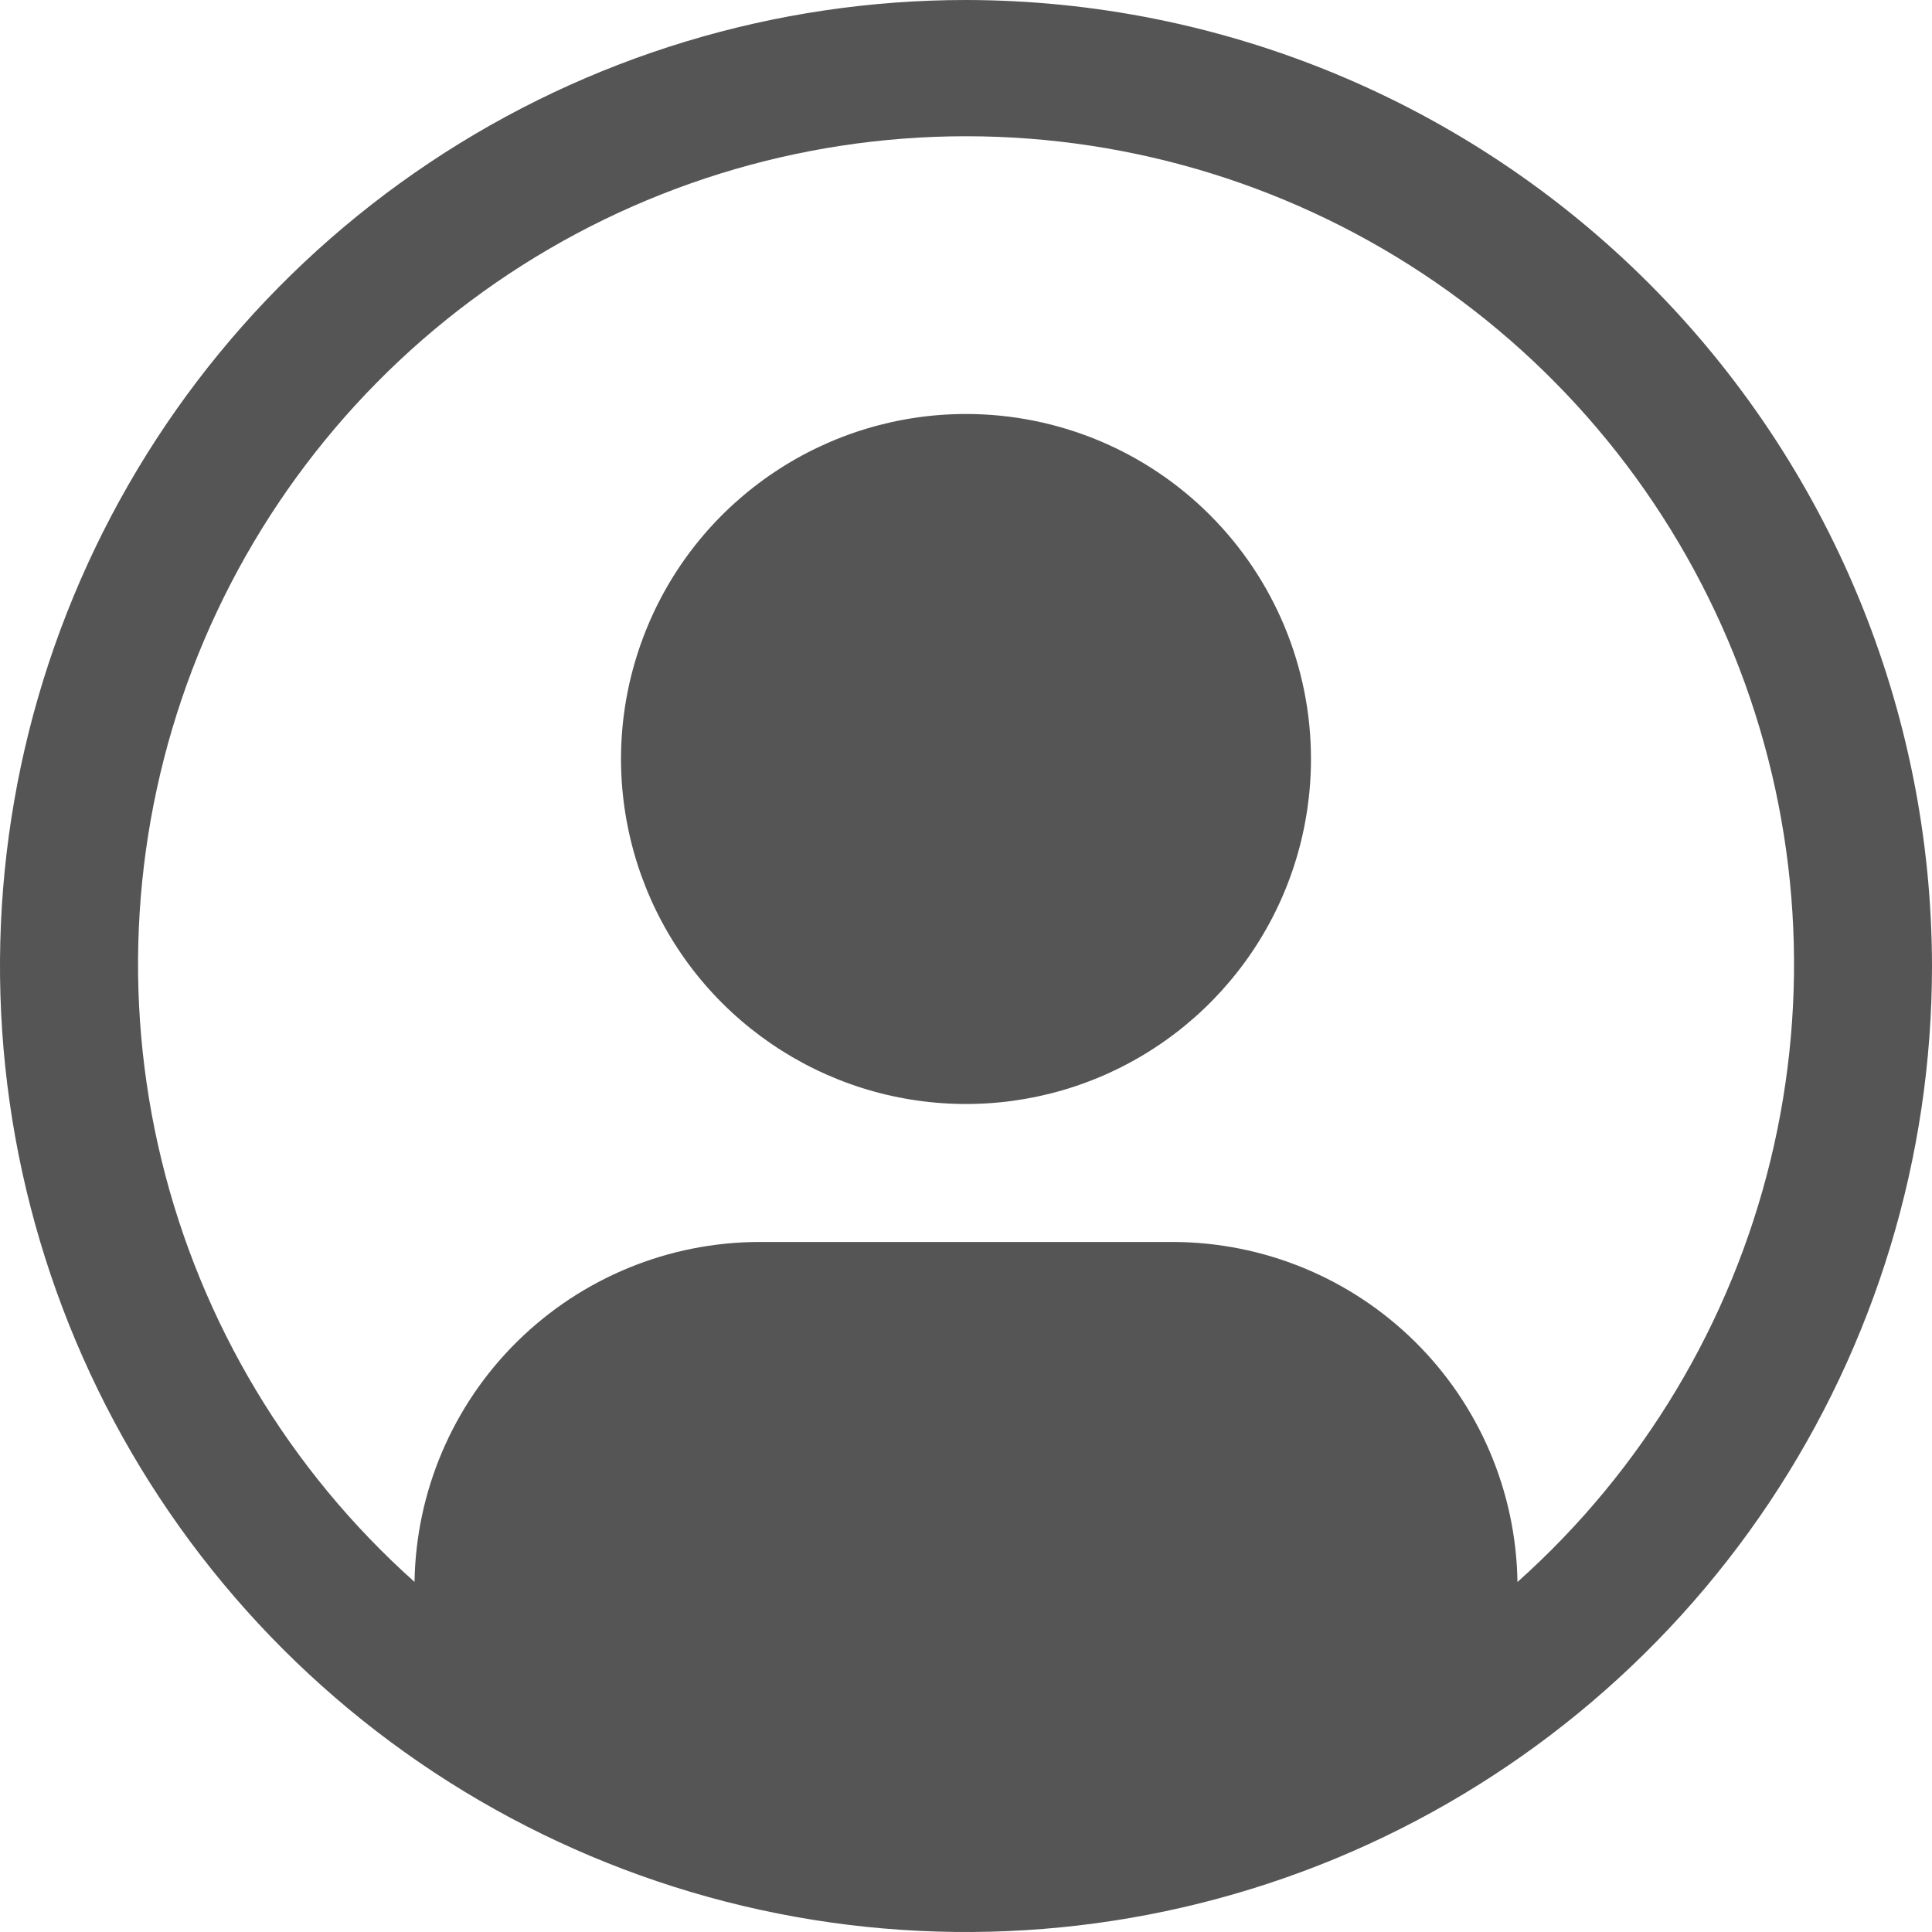 <svg width="25" height="25" viewBox="0 0 25 25" fill="none" xmlns="http://www.w3.org/2000/svg">
<path d="M12.5 5.357C11.617 5.357 10.754 5.619 10.02 6.11C9.286 6.6 8.713 7.297 8.376 8.113C8.038 8.929 7.949 9.826 8.122 10.692C8.294 11.558 8.719 12.354 9.343 12.978C9.968 13.602 10.763 14.028 11.629 14.2C12.495 14.372 13.393 14.284 14.209 13.946C15.024 13.608 15.721 13.036 16.212 12.302C16.703 11.568 16.964 10.704 16.964 9.821C16.964 8.637 16.494 7.502 15.657 6.665C14.82 5.827 13.684 5.357 12.5 5.357Z" fill="#555555"/>
<path d="M12.5 0C10.028 0 7.611 0.733 5.555 2.107C3.5 3.48 1.898 5.432 0.952 7.716C0.005 10.001 -0.242 12.514 0.24 14.939C0.723 17.363 1.913 19.591 3.661 21.339C5.409 23.087 7.637 24.277 10.061 24.76C12.486 25.242 14.999 24.995 17.284 24.049C19.568 23.102 21.52 21.5 22.893 19.445C24.267 17.389 25 14.972 25 12.5C24.996 9.186 23.678 6.009 21.335 3.665C18.991 1.322 15.814 0.004 12.5 0ZM19.636 20.47C19.618 19.299 19.141 18.181 18.307 17.359C17.473 16.536 16.35 16.074 15.179 16.071H9.821C8.65 16.074 7.527 16.536 6.693 17.359C5.859 18.181 5.382 19.299 5.364 20.47C3.745 19.024 2.603 17.12 2.09 15.011C1.577 12.902 1.716 10.687 2.49 8.659C3.264 6.631 4.635 4.885 6.423 3.654C8.21 2.423 10.33 1.763 12.5 1.763C14.671 1.763 16.791 2.423 18.578 3.654C20.366 4.885 21.737 6.631 22.511 8.659C23.285 10.687 23.424 12.902 22.911 15.011C22.398 17.12 21.256 19.024 19.637 20.47H19.636Z" fill="#555555"/>
</svg>
